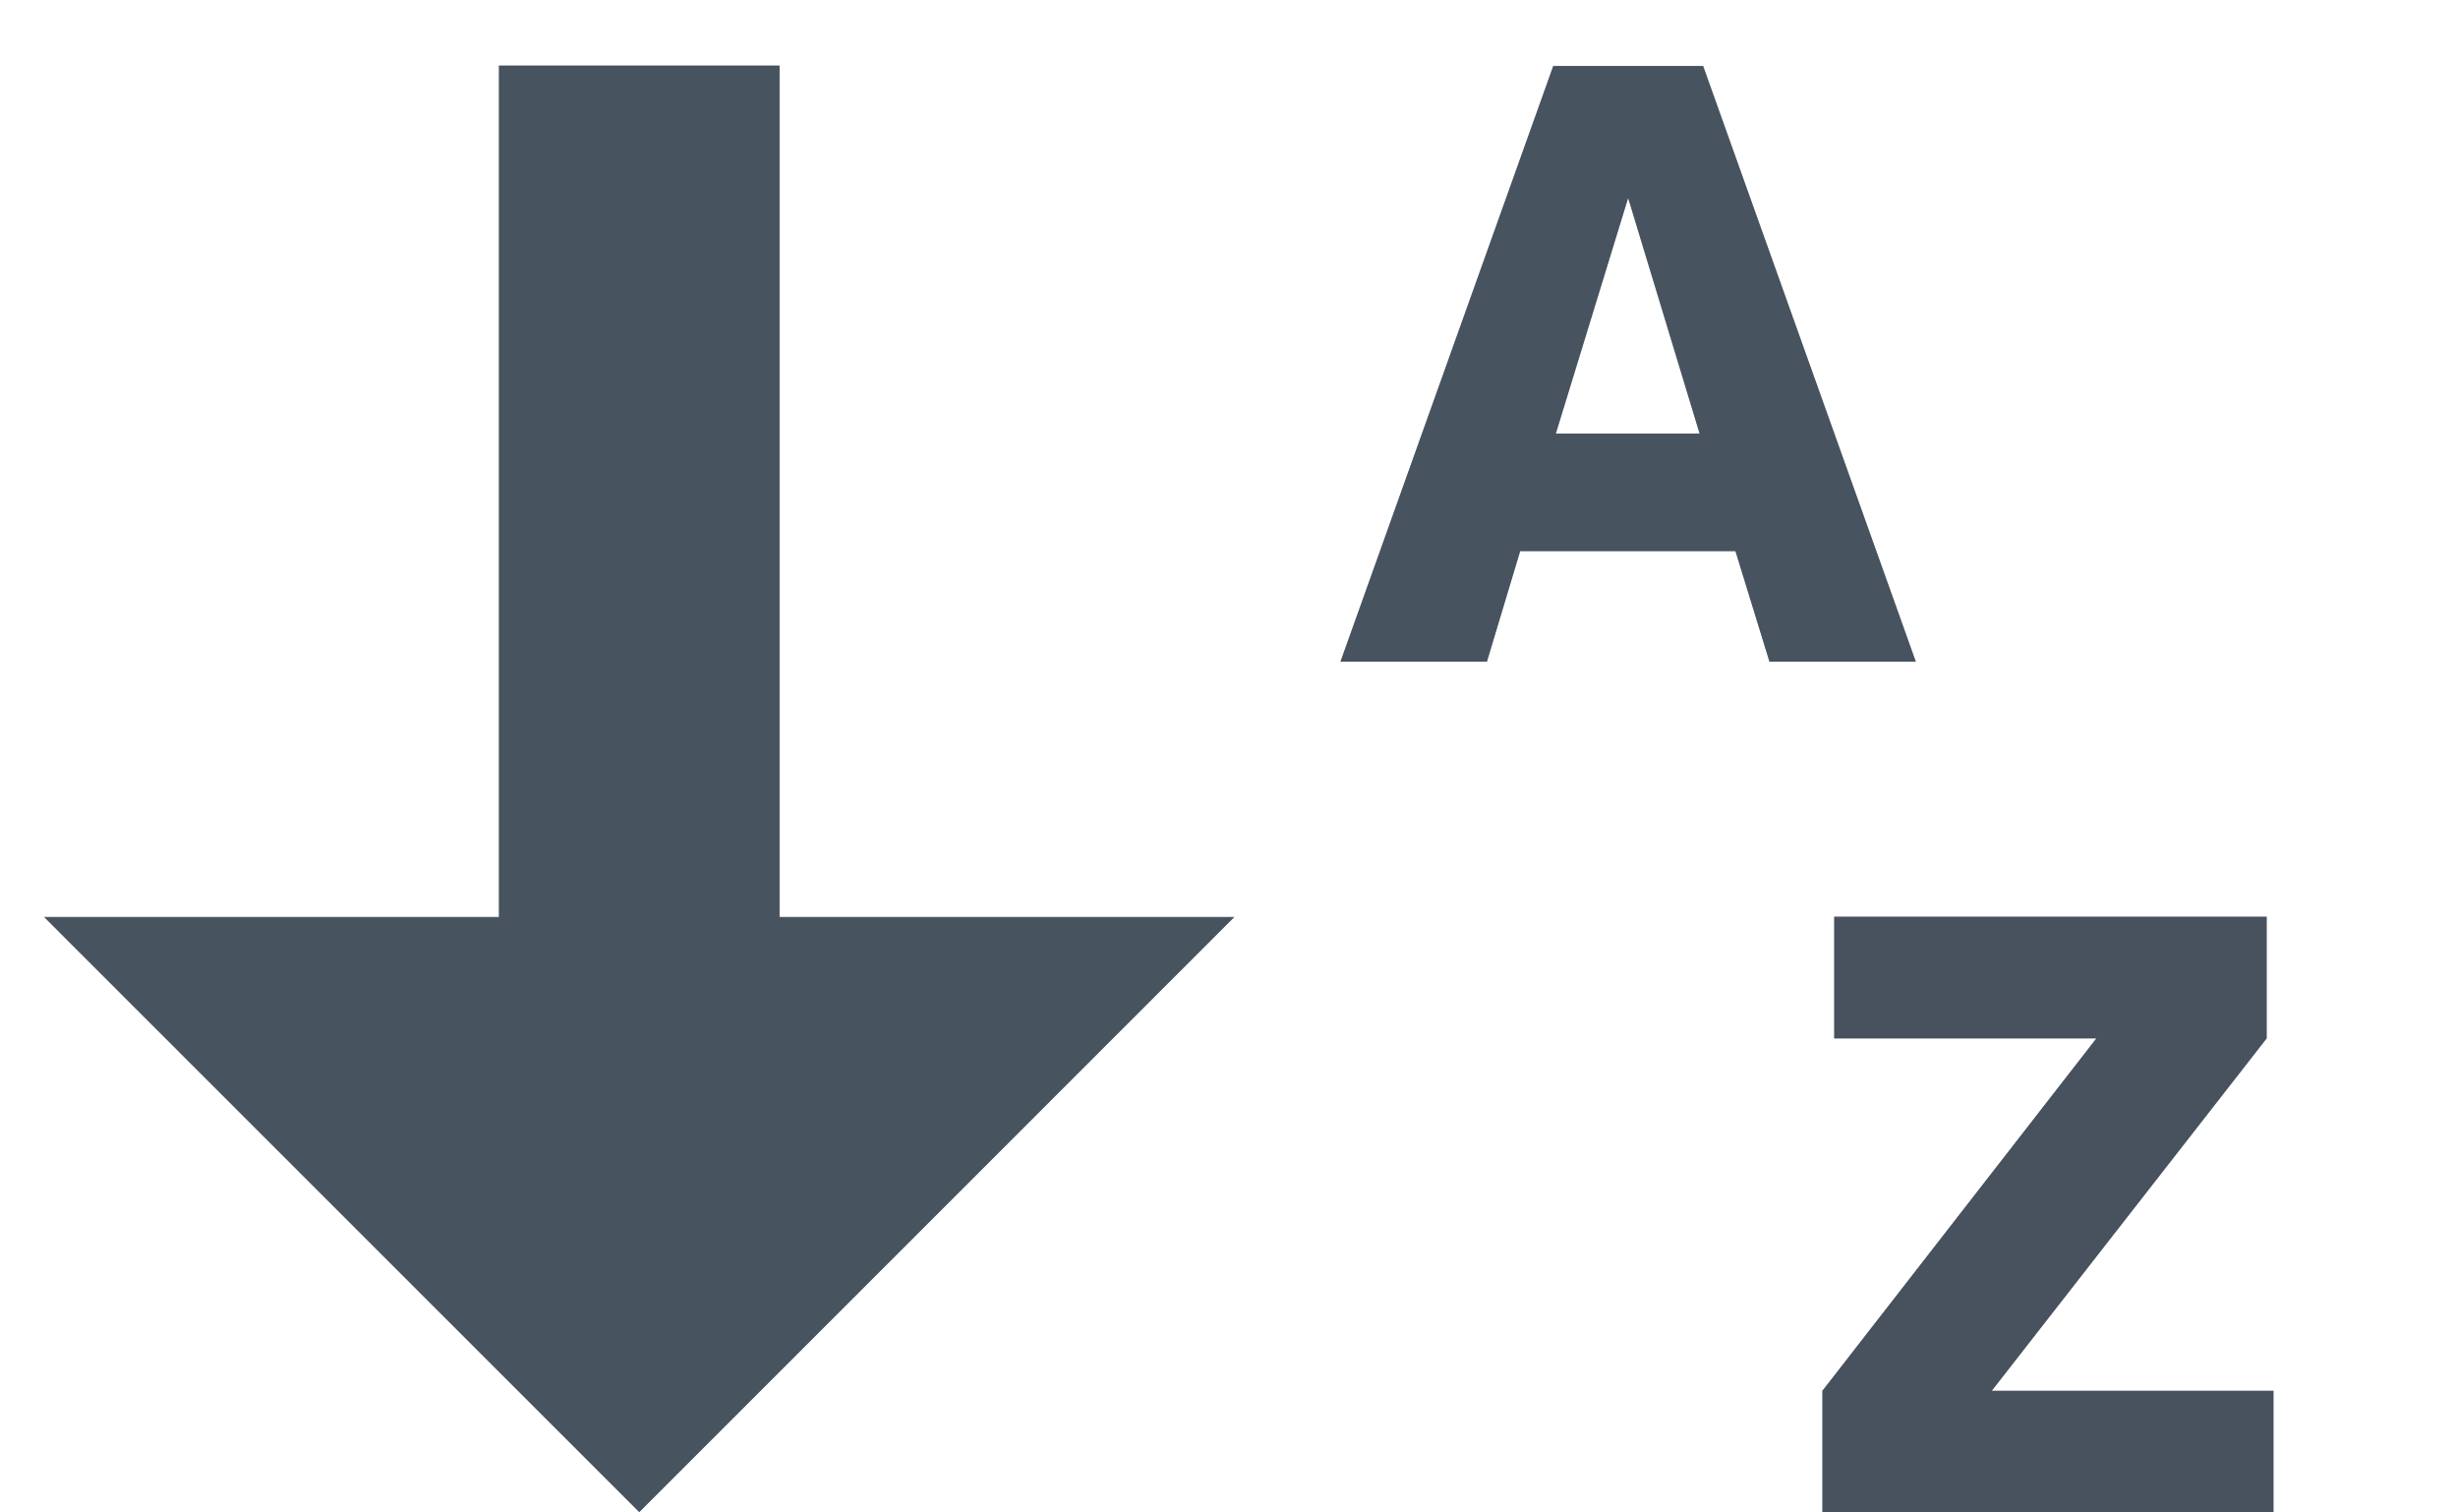 <?xml version="1.0" encoding="utf-8"?>
<!-- Generator: Adobe Illustrator 16.0.0, SVG Export Plug-In . SVG Version: 6.00 Build 0)  -->
<!DOCTYPE svg PUBLIC "-//W3C//DTD SVG 1.1//EN" "http://www.w3.org/Graphics/SVG/1.1/DTD/svg11.dtd">
<svg version="1.1" id="Layer_1" xmlns:sketch="http://www.bohemiancoding.com/sketch/ns"
	 xmlns="http://www.w3.org/2000/svg" xmlns:xlink="http://www.w3.org/1999/xlink" x="0px" y="0px" width="26px" height="16px"
	 viewBox="0 0 26 16" enable-background="new 0 0 26 16" xml:space="preserve">
<g id="Ascending-by-value-_x2B_-Ascending-by-value" transform="translate(1, 0)">
	<g id="Ascending-by-value">
		<path id="Arrow" sketch:type="MSShapeGroup" fill="#A1A7AD" d="M7.246,9.701l0-9.007H4.278l0,9.007h-4.811l6.295,6.295
			l6.294-6.295H7.246z"/>
		<g id="A-to-Z" transform="translate(13.684, 0)" sketch:type="MSTextLayer">
			<g enable-background="new    ">
				<path fill="#A1A7AD" d="M4.718,9.698h4.574v1.287l-2.908,3.728h2.98V16H4.593v-1.287l2.898-3.728H4.718V9.698z"/>
			</g>
			<g enable-background="new    ">
				<path fill="#A1A7AD" d="M3.673,5.83H1.396L1.044,7h-1.549l2.251-6.302h1.585L5.581,7H4.033L3.673,5.83z M1.773,4.587h1.521
					L2.538,2.094L1.773,4.587z"/>
			</g>
		</g>
	</g>
	<g id="Ascending-by-value_1_">
		<path id="Arrow_1_" sketch:type="MSShapeGroup" fill="#47535E" d="M7.246,9.701l0-9.007H4.278l0,9.007h-4.811l6.295,6.295
			l6.294-6.295H7.246z"/>
		<g id="A-to-Z_1_" transform="translate(13.684, 0)" sketch:type="MSTextLayer">
			<g enable-background="new    ">
				<path fill="#47525E" d="M4.718,9.698h4.574v1.287l-2.908,3.728h2.98V16H4.593v-1.287l2.898-3.728H4.718V9.698z"/>
			</g>
			<g enable-background="new    ">
				<path fill="#47535E" d="M3.673,5.83H1.396L1.044,7h-1.549l2.251-6.302h1.585L5.581,7H4.033L3.673,5.83z M1.773,4.587h1.521
					L2.538,2.094L1.773,4.587z"/>
			</g>
		</g>
	</g>
</g>
</svg>
